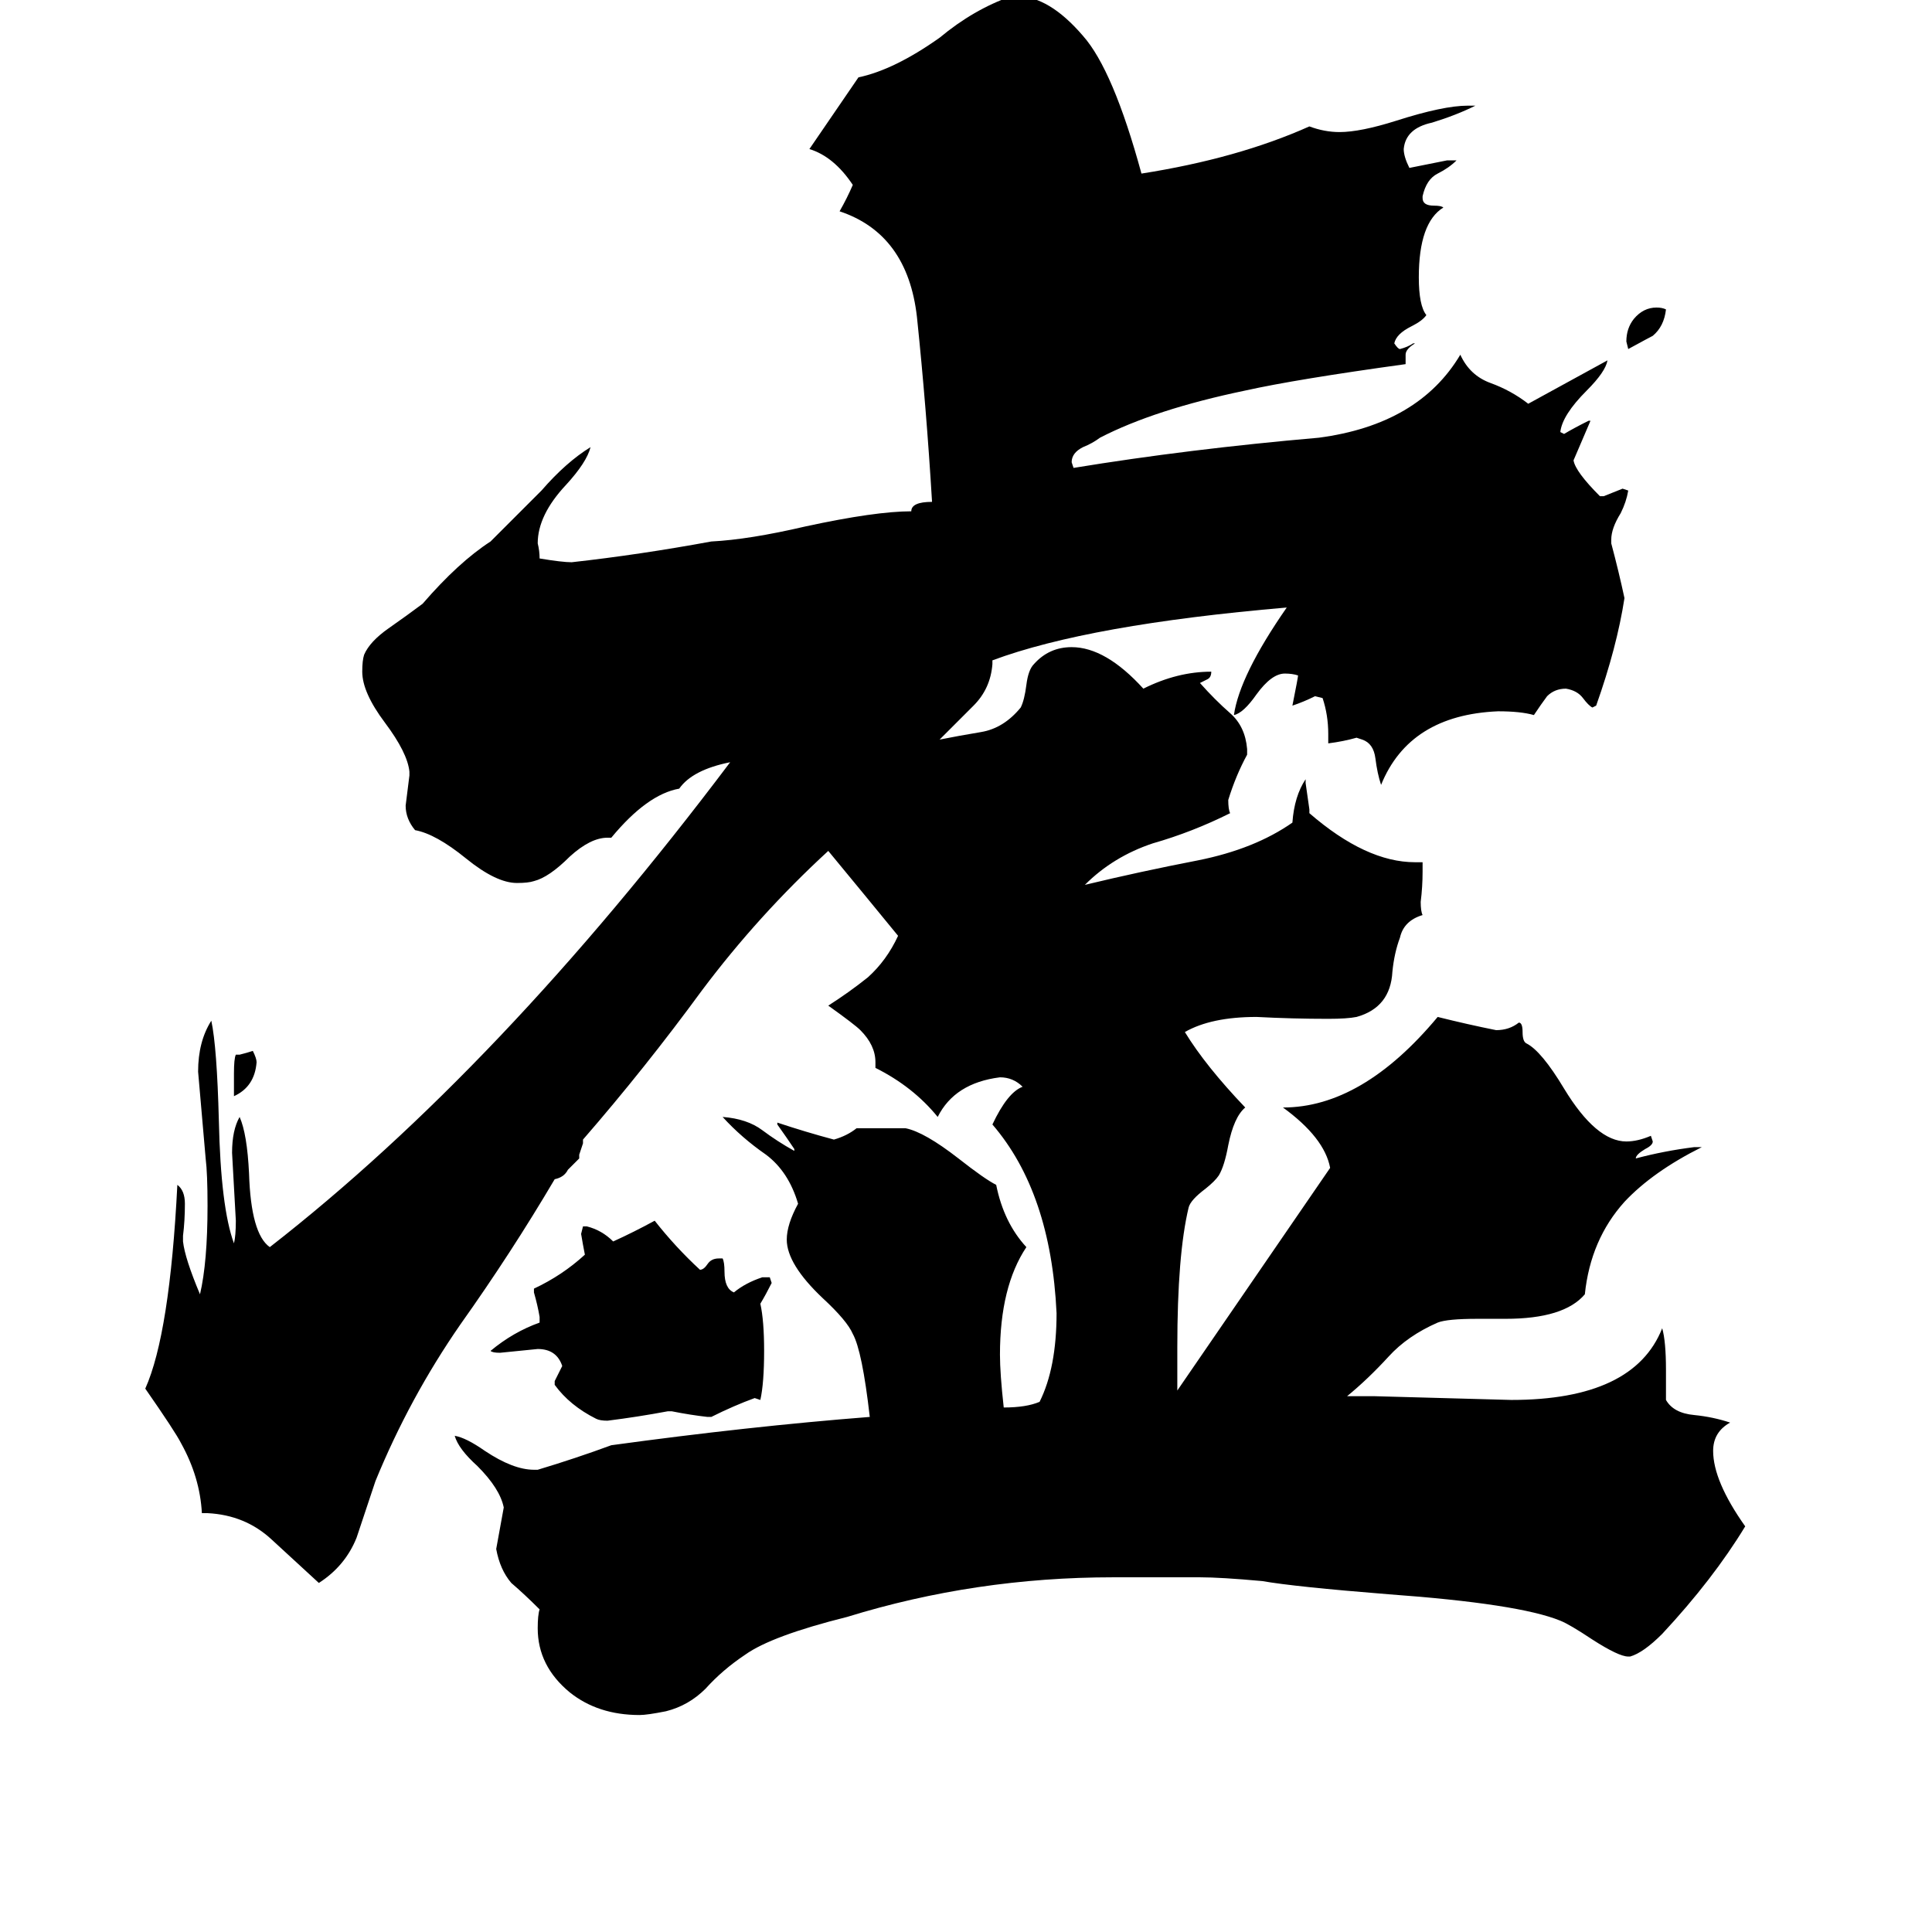 <svg xmlns="http://www.w3.org/2000/svg" viewBox="0 -800 1024 1024">
	<path fill="#000000" d="M124 -219V-231Q124 -239 125 -241H127Q131 -242 134 -243Q136 -239 136 -237Q135 -224 124 -219ZM883 -636Q882 -627 876 -622Q874 -621 863 -615L862 -619Q862 -626 866 -631Q871 -637 878 -637Q881 -637 883 -636ZM377 -49H375Q366 -50 356 -52H354Q338 -49 322 -47Q318 -47 316 -48Q302 -55 294 -66V-68Q296 -72 298 -76Q295 -85 285 -85Q275 -84 265 -83Q261 -83 260 -84Q272 -94 286 -99V-102Q285 -108 283 -115V-117Q298 -124 310 -135Q309 -140 308 -146L309 -150H311Q319 -148 325 -142Q336 -147 347 -153Q358 -139 371 -127Q373 -127 375 -130Q377 -133 381 -133H383Q384 -131 384 -126Q384 -117 389 -115Q395 -120 404 -123H408L409 -120Q406 -114 403 -109Q405 -100 405 -84Q405 -67 403 -58L400 -59Q389 -55 377 -49ZM864 78H863Q858 78 844 69Q832 61 827 59Q805 50 736 45Q686 41 669 38Q647 36 636 36H590Q517 36 449 57Q409 67 395 77Q383 85 374 95Q365 104 353 107Q343 109 339 109Q317 109 302 97Q285 83 285 63Q285 56 286 53Q278 45 271 39Q265 32 263 21Q265 10 267 -1Q265 -11 253 -23Q243 -32 241 -39Q247 -38 257 -31Q272 -21 283 -21H285Q305 -27 324 -34Q397 -44 461 -49Q457 -84 452 -93Q449 -100 436 -112Q417 -130 417 -143Q417 -151 423 -162Q418 -179 406 -188Q393 -197 383 -208Q396 -207 404 -201Q412 -195 421 -190V-191Q417 -197 412 -204V-205Q427 -200 442 -196Q449 -198 454 -202H480Q490 -200 508 -186Q522 -175 528 -172Q532 -152 544 -139Q530 -118 530 -82Q530 -72 532 -54Q544 -54 551 -57Q560 -75 560 -104Q557 -168 526 -204Q534 -221 542 -224Q537 -229 530 -229Q506 -226 497 -208Q484 -224 464 -234V-237Q464 -246 456 -254Q453 -257 439 -267Q450 -274 460 -282Q470 -291 476 -304Q458 -326 439 -349Q402 -315 372 -275Q342 -234 309 -196V-194Q308 -191 307 -188V-186Q304 -183 301 -180Q299 -176 294 -175Q271 -136 244 -98Q217 -59 199 -15Q194 0 189 15Q183 30 169 39Q157 28 144 16Q130 3 110 2H107Q106 -17 96 -35Q93 -41 77 -64Q90 -93 94 -172Q98 -169 98 -162Q98 -153 97 -145V-142Q98 -133 106 -114Q110 -131 110 -161Q110 -178 109 -186Q107 -209 105 -232Q105 -248 112 -259Q115 -245 116 -206Q117 -160 124 -141Q125 -145 125 -153Q124 -171 123 -189Q123 -201 127 -208Q131 -199 132 -178Q133 -146 143 -139Q265 -234 387 -396Q367 -392 360 -382Q343 -379 324 -356H322Q313 -356 302 -346Q291 -335 283 -333Q280 -332 274 -332Q263 -332 247 -345Q231 -358 220 -360Q215 -366 215 -373Q216 -381 217 -389V-391Q216 -401 204 -417Q192 -433 192 -444Q192 -450 193 -453Q196 -460 206 -467Q216 -474 224 -480Q243 -502 260 -513Q273 -526 287 -540Q300 -555 313 -563Q311 -555 300 -543Q285 -527 285 -512Q286 -508 286 -504Q298 -502 303 -502Q339 -506 377 -513Q397 -514 427 -521Q464 -529 483 -529Q483 -534 494 -534Q491 -584 486 -632Q481 -676 445 -688Q449 -695 452 -702Q442 -717 429 -721Q442 -740 455 -759Q474 -763 498 -780Q516 -795 536 -802H539Q556 -802 574 -781Q590 -763 605 -708Q656 -716 694 -733Q702 -730 710 -730Q721 -730 740 -736Q765 -744 778 -744H782Q772 -739 759 -735Q745 -732 744 -721Q744 -717 747 -711Q757 -713 767 -715H772Q768 -711 762 -708Q756 -705 754 -696V-695Q754 -691 760 -691Q764 -691 765 -690Q752 -682 752 -653Q752 -638 756 -633Q754 -630 748 -627Q740 -623 739 -618Q741 -615 742 -615Q746 -616 749 -618H750Q745 -615 745 -612V-607Q687 -599 660 -593Q612 -583 583 -568Q579 -565 574 -563Q568 -560 568 -555L569 -552Q630 -562 699 -568Q752 -575 774 -612Q779 -601 790 -597Q801 -593 810 -586L852 -609Q851 -603 841 -593Q828 -580 827 -571L829 -570Q834 -573 842 -577H843L834 -556Q835 -550 848 -537H850Q855 -539 860 -541L863 -540Q862 -534 859 -528Q854 -520 854 -514V-512Q858 -497 861 -483Q857 -457 846 -426L844 -425Q842 -426 839 -430Q836 -434 830 -435Q824 -435 820 -431Q817 -427 813 -421Q806 -423 794 -423Q747 -421 732 -384Q730 -390 729 -398Q728 -406 722 -408L719 -409Q712 -407 704 -406V-411Q704 -421 701 -430L697 -431Q691 -428 685 -426Q688 -441 688 -442Q685 -443 681 -443Q674 -443 666 -432Q659 -422 654 -421Q657 -442 682 -478Q577 -469 526 -450V-448Q525 -435 516 -426Q507 -417 498 -408Q508 -410 520 -412Q532 -414 541 -425Q543 -429 544 -437Q545 -445 548 -448Q556 -457 568 -457Q586 -457 606 -435Q624 -444 642 -444Q642 -441 640 -440Q638 -439 636 -438Q644 -429 652 -422Q660 -415 661 -403V-400Q655 -389 651 -376Q651 -371 652 -369Q632 -359 611 -353Q590 -346 575 -331Q604 -338 635 -344Q665 -350 685 -364Q686 -378 692 -387V-385Q693 -378 694 -371V-369Q724 -343 750 -343H754V-338Q754 -330 753 -322Q753 -317 754 -315Q744 -312 742 -303Q739 -295 738 -285Q737 -266 719 -261Q714 -260 704 -260Q685 -260 666 -261Q642 -261 628 -253Q639 -235 660 -213Q654 -208 651 -193Q649 -182 646 -177Q644 -174 639 -170Q631 -164 630 -160Q624 -135 624 -86V-63Q694 -165 705 -181Q702 -197 680 -213Q722 -213 762 -261Q778 -257 793 -254Q800 -254 805 -258Q807 -258 807 -253Q807 -248 809 -247Q817 -243 829 -223Q846 -195 862 -195Q868 -195 875 -198L876 -195Q876 -193 872 -191Q867 -188 867 -186Q882 -190 898 -192H902Q876 -179 861 -163Q843 -143 840 -114Q829 -101 798 -101H783Q767 -101 762 -99Q746 -92 736 -81Q725 -69 714 -60H728Q765 -59 801 -58Q866 -58 881 -96Q883 -89 883 -74V-58Q887 -51 898 -50Q908 -49 917 -46Q908 -41 908 -31Q908 -15 925 9Q908 37 881 66Q871 76 864 78Z"/>
</svg>